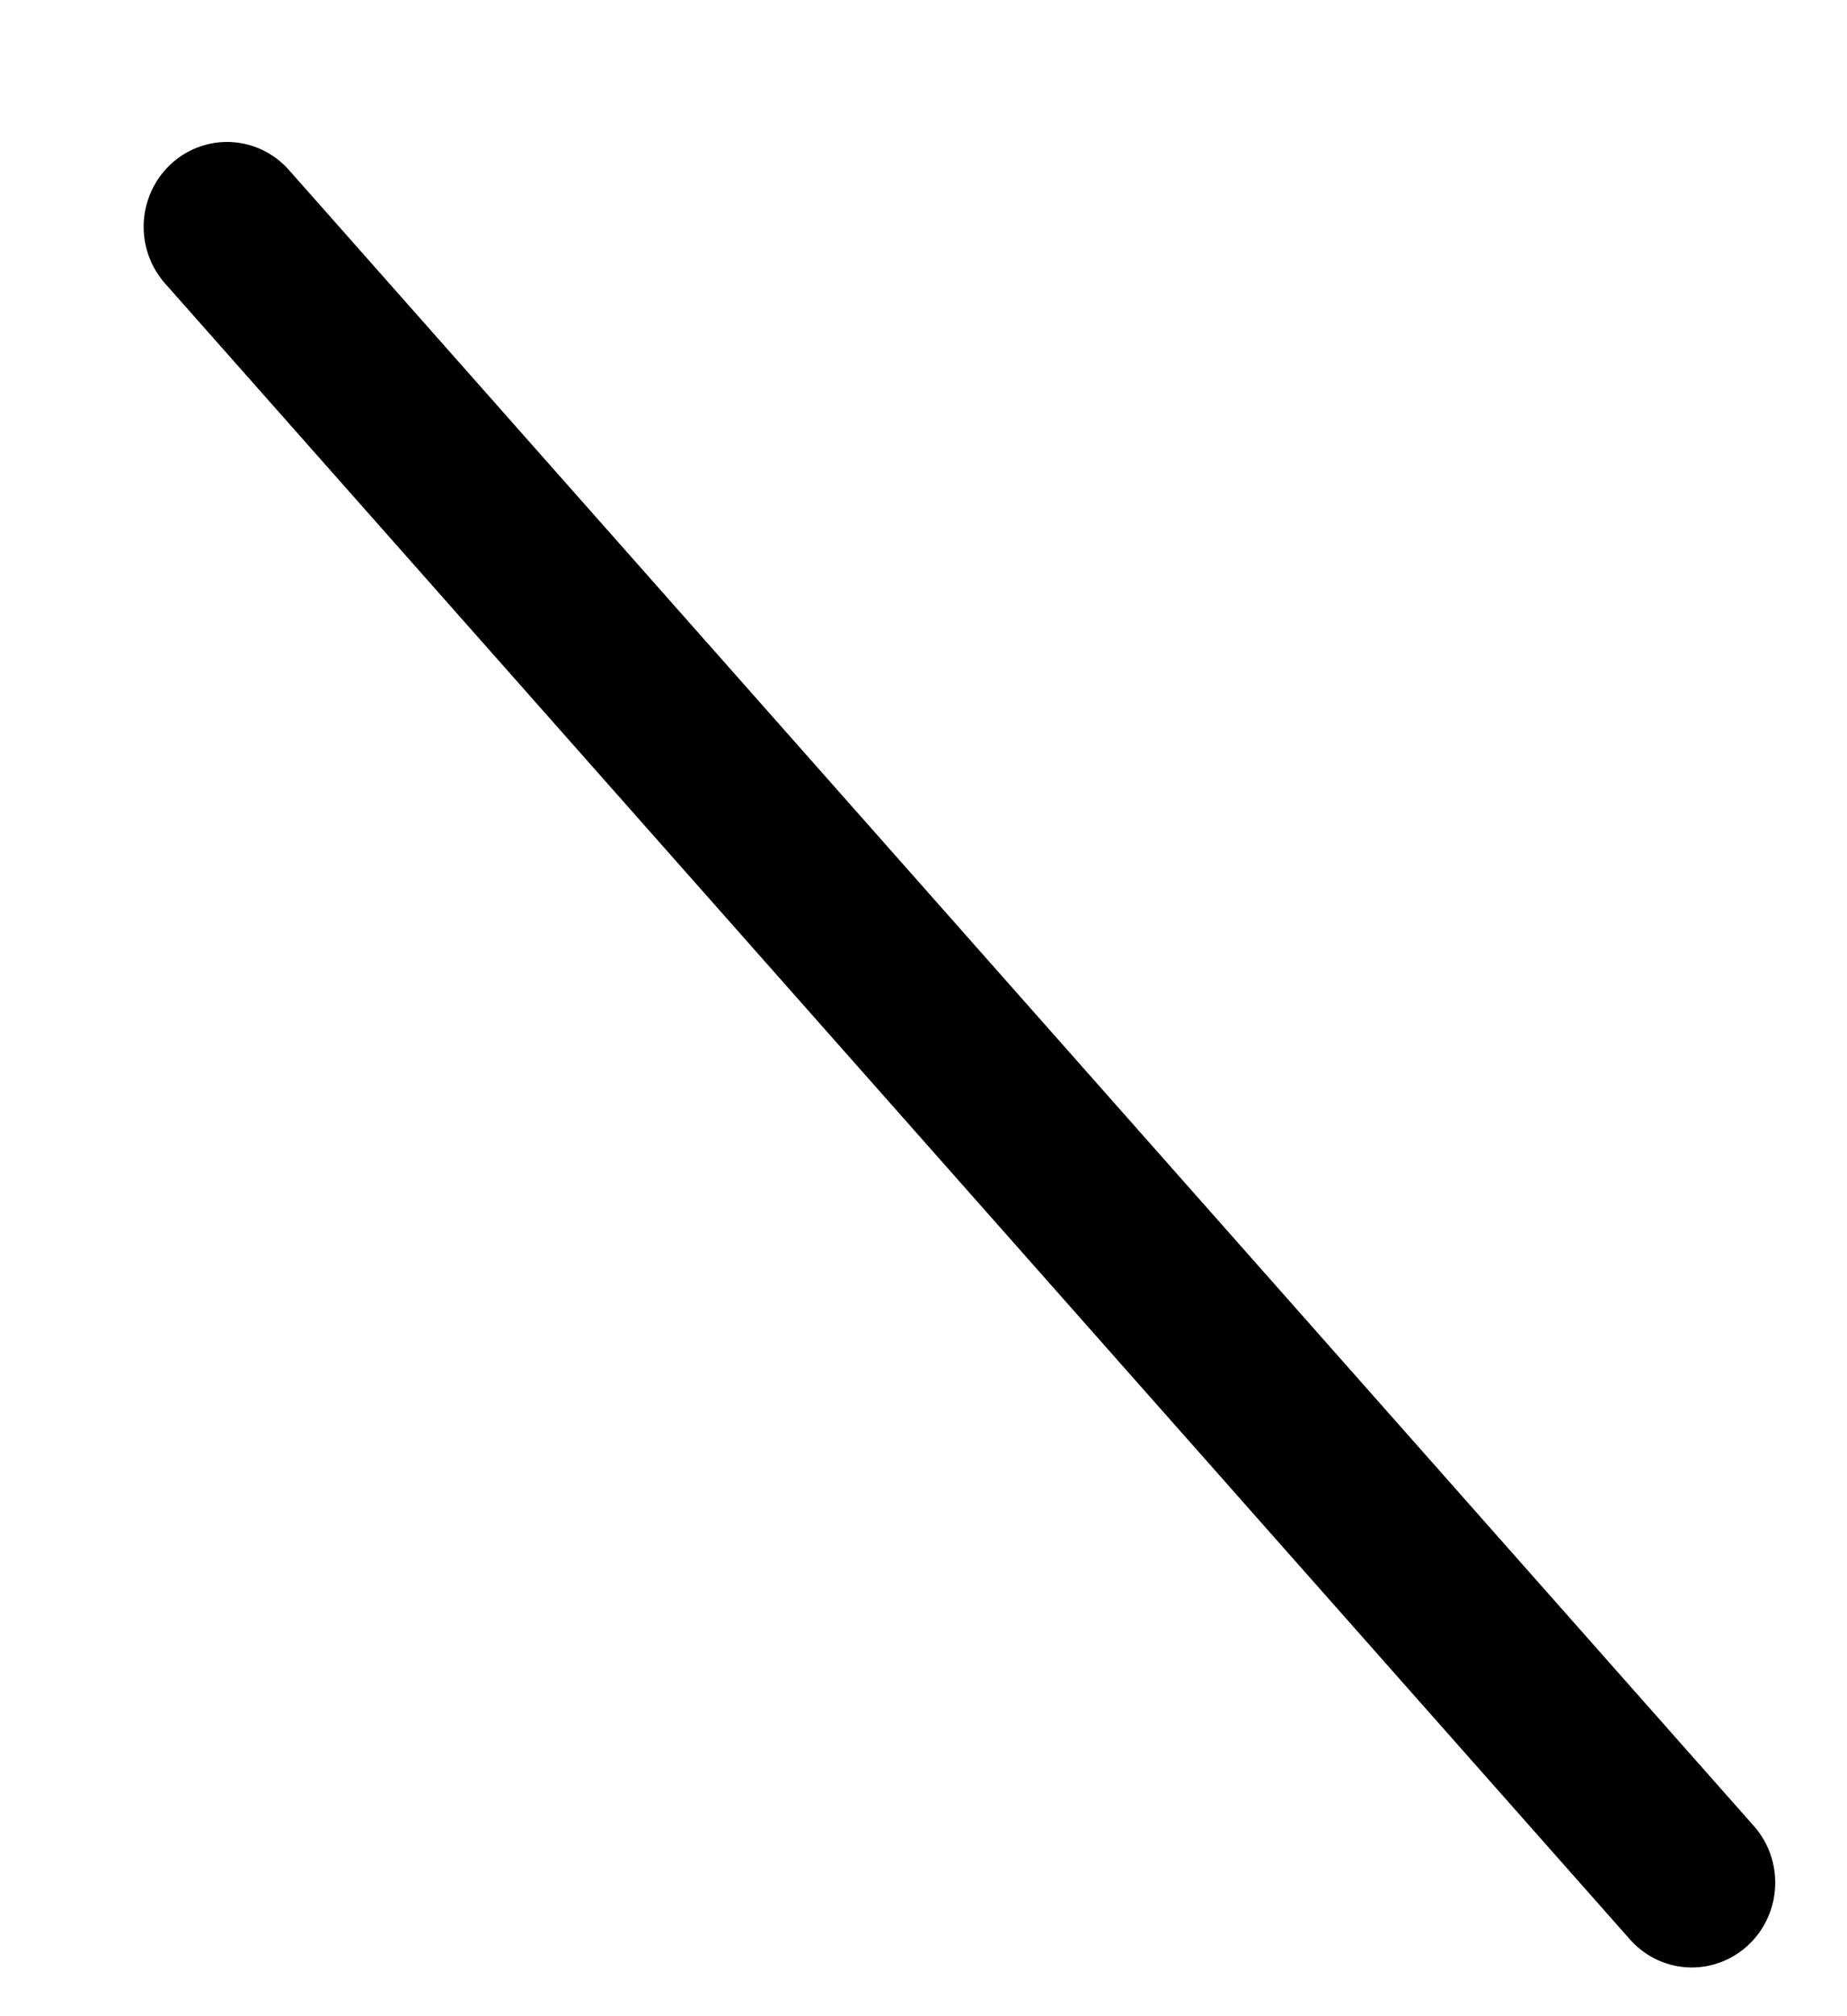 <svg width="11" height="12" viewBox="0 0 11 12" fill="none" xmlns="http://www.w3.org/2000/svg">
<line x1="0.5" y1="-0.5" x2="13.66" y2="-0.5" transform="matrix(0.663 0.749 -0.738 0.675 0.651 1.312)" stroke="black" stroke-linecap="round"/>
</svg>

